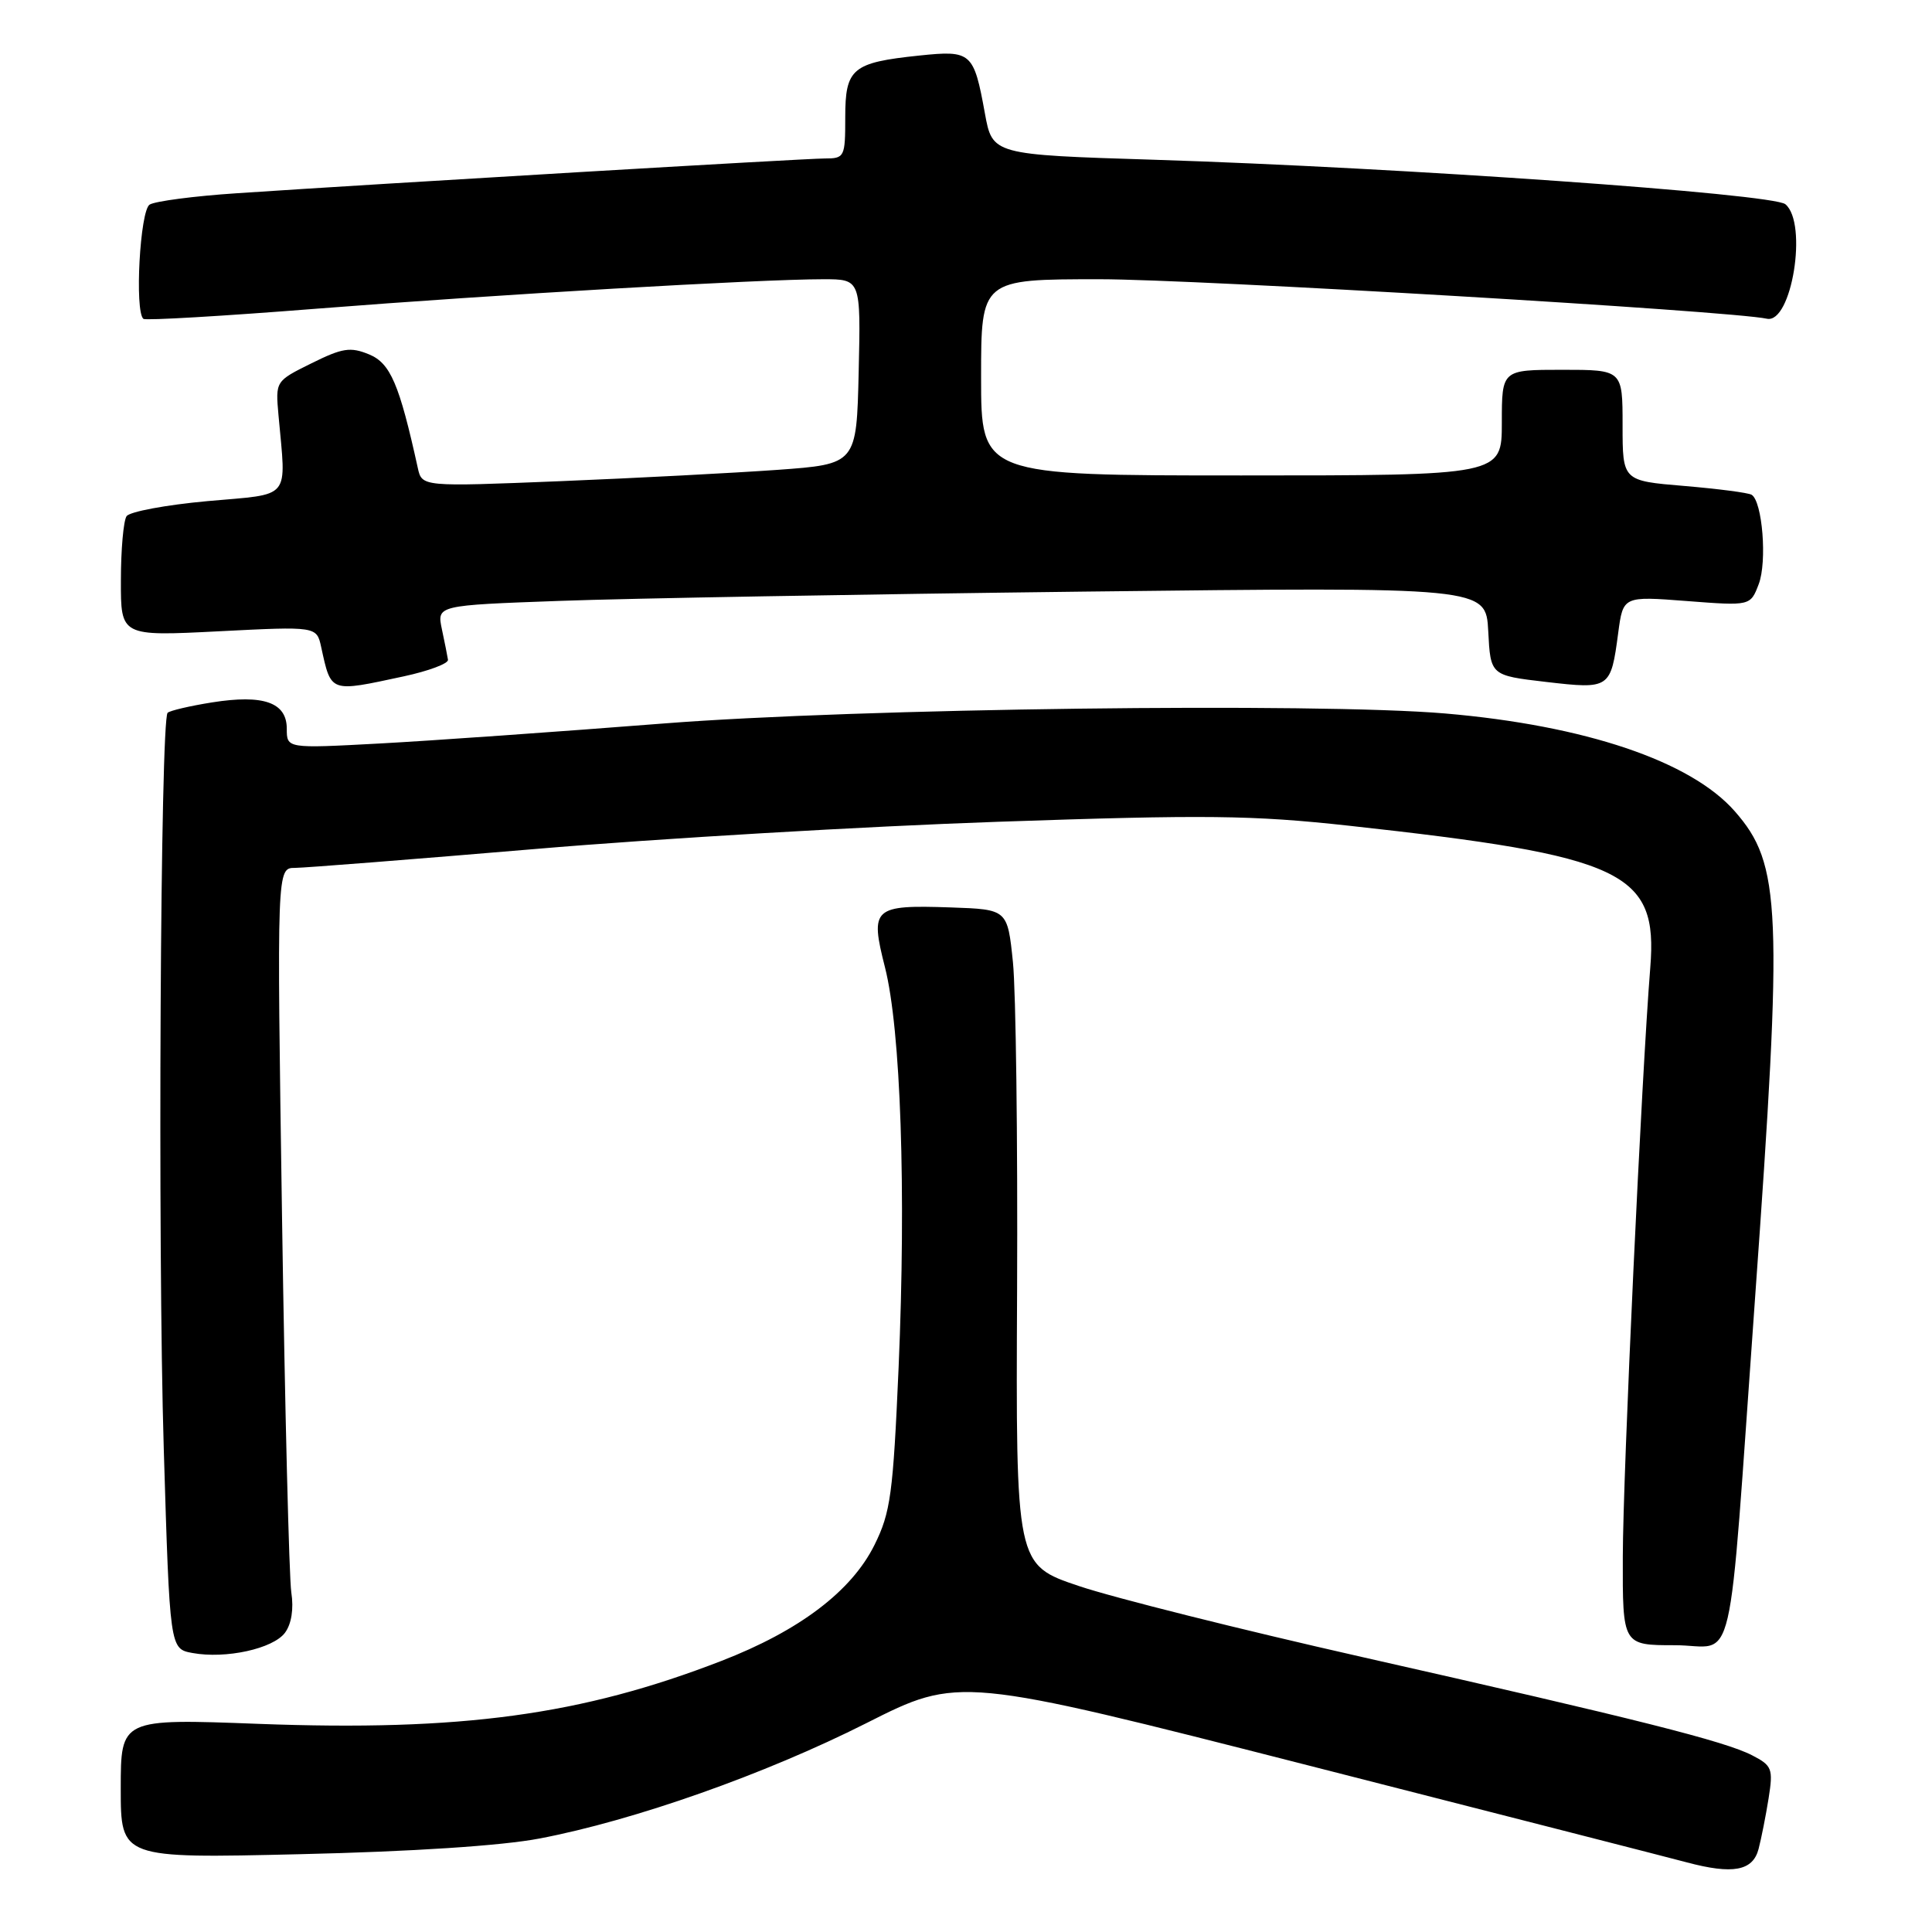 <?xml version="1.0" encoding="UTF-8" standalone="no"?>
<!DOCTYPE svg PUBLIC "-//W3C//DTD SVG 1.1//EN" "http://www.w3.org/Graphics/SVG/1.1/DTD/svg11.dtd" >
<svg xmlns="http://www.w3.org/2000/svg" xmlns:xlink="http://www.w3.org/1999/xlink" version="1.1" viewBox="0 0 256 256">
 <g >
 <path fill="currentColor"
d=" M 233.02 245.00 C 233.38 243.62 233.98 240.60 234.35 238.28 C 234.97 234.36 234.81 233.95 232.17 232.59 C 228.58 230.73 217.00 227.81 180.42 219.55 C 164.42 215.93 147.57 211.71 142.97 210.16 C 134.60 207.35 134.60 207.35 134.77 170.93 C 134.86 150.89 134.61 131.35 134.22 127.50 C 133.50 120.50 133.50 120.50 126.00 120.24 C 115.69 119.89 115.26 120.28 117.26 128.16 C 119.36 136.43 120.08 157.76 119.07 181.20 C 118.34 197.94 118.01 200.41 115.88 204.70 C 112.84 210.84 105.92 216.08 95.59 220.08 C 77.06 227.26 61.15 229.43 34.25 228.42 C 16.00 227.73 16.00 227.73 16.00 236.99 C 16.00 246.25 16.00 246.25 39.75 245.69 C 54.57 245.35 66.51 244.57 71.50 243.61 C 84.04 241.22 101.38 235.10 114.79 228.33 C 127.09 222.12 127.09 222.12 173.29 233.91 C 198.71 240.40 221.30 246.18 223.50 246.77 C 229.61 248.40 232.26 247.91 233.02 245.00 Z  M 37.76 216.35 C 38.62 215.19 38.94 213.19 38.60 211.00 C 38.31 209.07 37.75 186.69 37.37 161.25 C 36.68 115.00 36.68 115.00 39.09 115.00 C 40.42 114.99 54.77 113.86 71.00 112.49 C 87.22 111.11 114.78 109.49 132.23 108.89 C 159.81 107.94 165.91 108.01 178.73 109.41 C 215.25 113.42 219.70 115.51 218.67 128.21 C 217.53 142.35 215.05 195.30 215.03 206.25 C 215.00 218.00 215.00 218.00 221.93 218.00 C 230.13 218.00 228.86 223.49 232.53 172.34 C 236.27 120.24 236.03 114.52 229.86 107.49 C 224.03 100.85 210.02 96.13 191.50 94.54 C 174.40 93.08 113.54 93.86 88.00 95.86 C 73.97 96.96 56.99 98.16 50.25 98.52 C 38.00 99.18 38.00 99.18 38.00 96.56 C 38.00 93.08 34.93 91.99 28.11 93.07 C 25.16 93.54 22.51 94.16 22.21 94.45 C 21.25 95.42 20.88 164.92 21.70 191.99 C 22.50 218.48 22.50 218.48 25.50 219.03 C 29.91 219.84 36.18 218.47 37.76 216.35 Z  M 53.50 89.62 C 56.80 88.91 59.44 87.92 59.36 87.42 C 59.28 86.91 58.92 85.09 58.55 83.36 C 57.89 80.21 57.89 80.21 74.19 79.62 C 83.16 79.29 114.44 78.74 143.70 78.39 C 196.89 77.77 196.89 77.77 197.20 83.63 C 197.50 89.50 197.50 89.50 204.87 90.36 C 213.32 91.34 213.44 91.26 214.42 83.87 C 215.07 78.99 215.07 78.99 223.50 79.64 C 231.94 80.29 231.94 80.29 233.04 77.40 C 234.17 74.44 233.53 66.44 232.10 65.56 C 231.66 65.29 227.64 64.77 223.15 64.39 C 215.00 63.71 215.00 63.71 215.00 56.36 C 215.00 49.00 215.00 49.00 207.00 49.00 C 199.00 49.00 199.00 49.00 199.00 56.00 C 199.00 63.00 199.00 63.00 164.50 63.00 C 130.00 63.00 130.00 63.00 130.00 50.00 C 130.00 37.00 130.00 37.00 145.75 37.00 C 158.47 37.00 229.44 41.20 234.11 42.23 C 237.41 42.96 239.58 29.56 236.57 27.06 C 234.90 25.67 185.58 22.20 153.00 21.17 C 131.50 20.50 131.50 20.50 130.50 15.00 C 129.03 6.92 128.71 6.64 121.82 7.36 C 112.92 8.29 112.00 9.06 112.00 15.54 C 112.00 20.83 111.91 21.00 109.25 21.00 C 106.51 21.01 50.71 24.31 31.32 25.61 C 25.73 25.98 20.55 26.66 19.83 27.11 C 18.55 27.89 17.82 41.25 19.00 42.25 C 19.27 42.49 29.62 41.88 42.00 40.90 C 65.60 39.04 100.62 37.00 109.09 37.00 C 114.06 37.00 114.06 37.00 113.78 49.25 C 113.50 61.50 113.50 61.50 103.00 62.26 C 97.22 62.67 84.27 63.35 74.21 63.76 C 55.91 64.50 55.91 64.50 55.36 62.00 C 52.91 50.87 51.73 48.13 48.91 46.96 C 46.43 45.94 45.38 46.10 41.27 48.14 C 36.50 50.50 36.50 50.50 36.90 55.00 C 37.92 66.40 38.75 65.39 27.50 66.40 C 22.00 66.90 17.17 67.80 16.77 68.40 C 16.36 69.01 16.02 72.83 16.02 76.90 C 16.00 84.31 16.00 84.31 28.98 83.65 C 41.96 82.99 41.96 82.99 42.56 85.75 C 43.90 91.84 43.64 91.74 53.50 89.62 Z "/>
</g>
</svg>